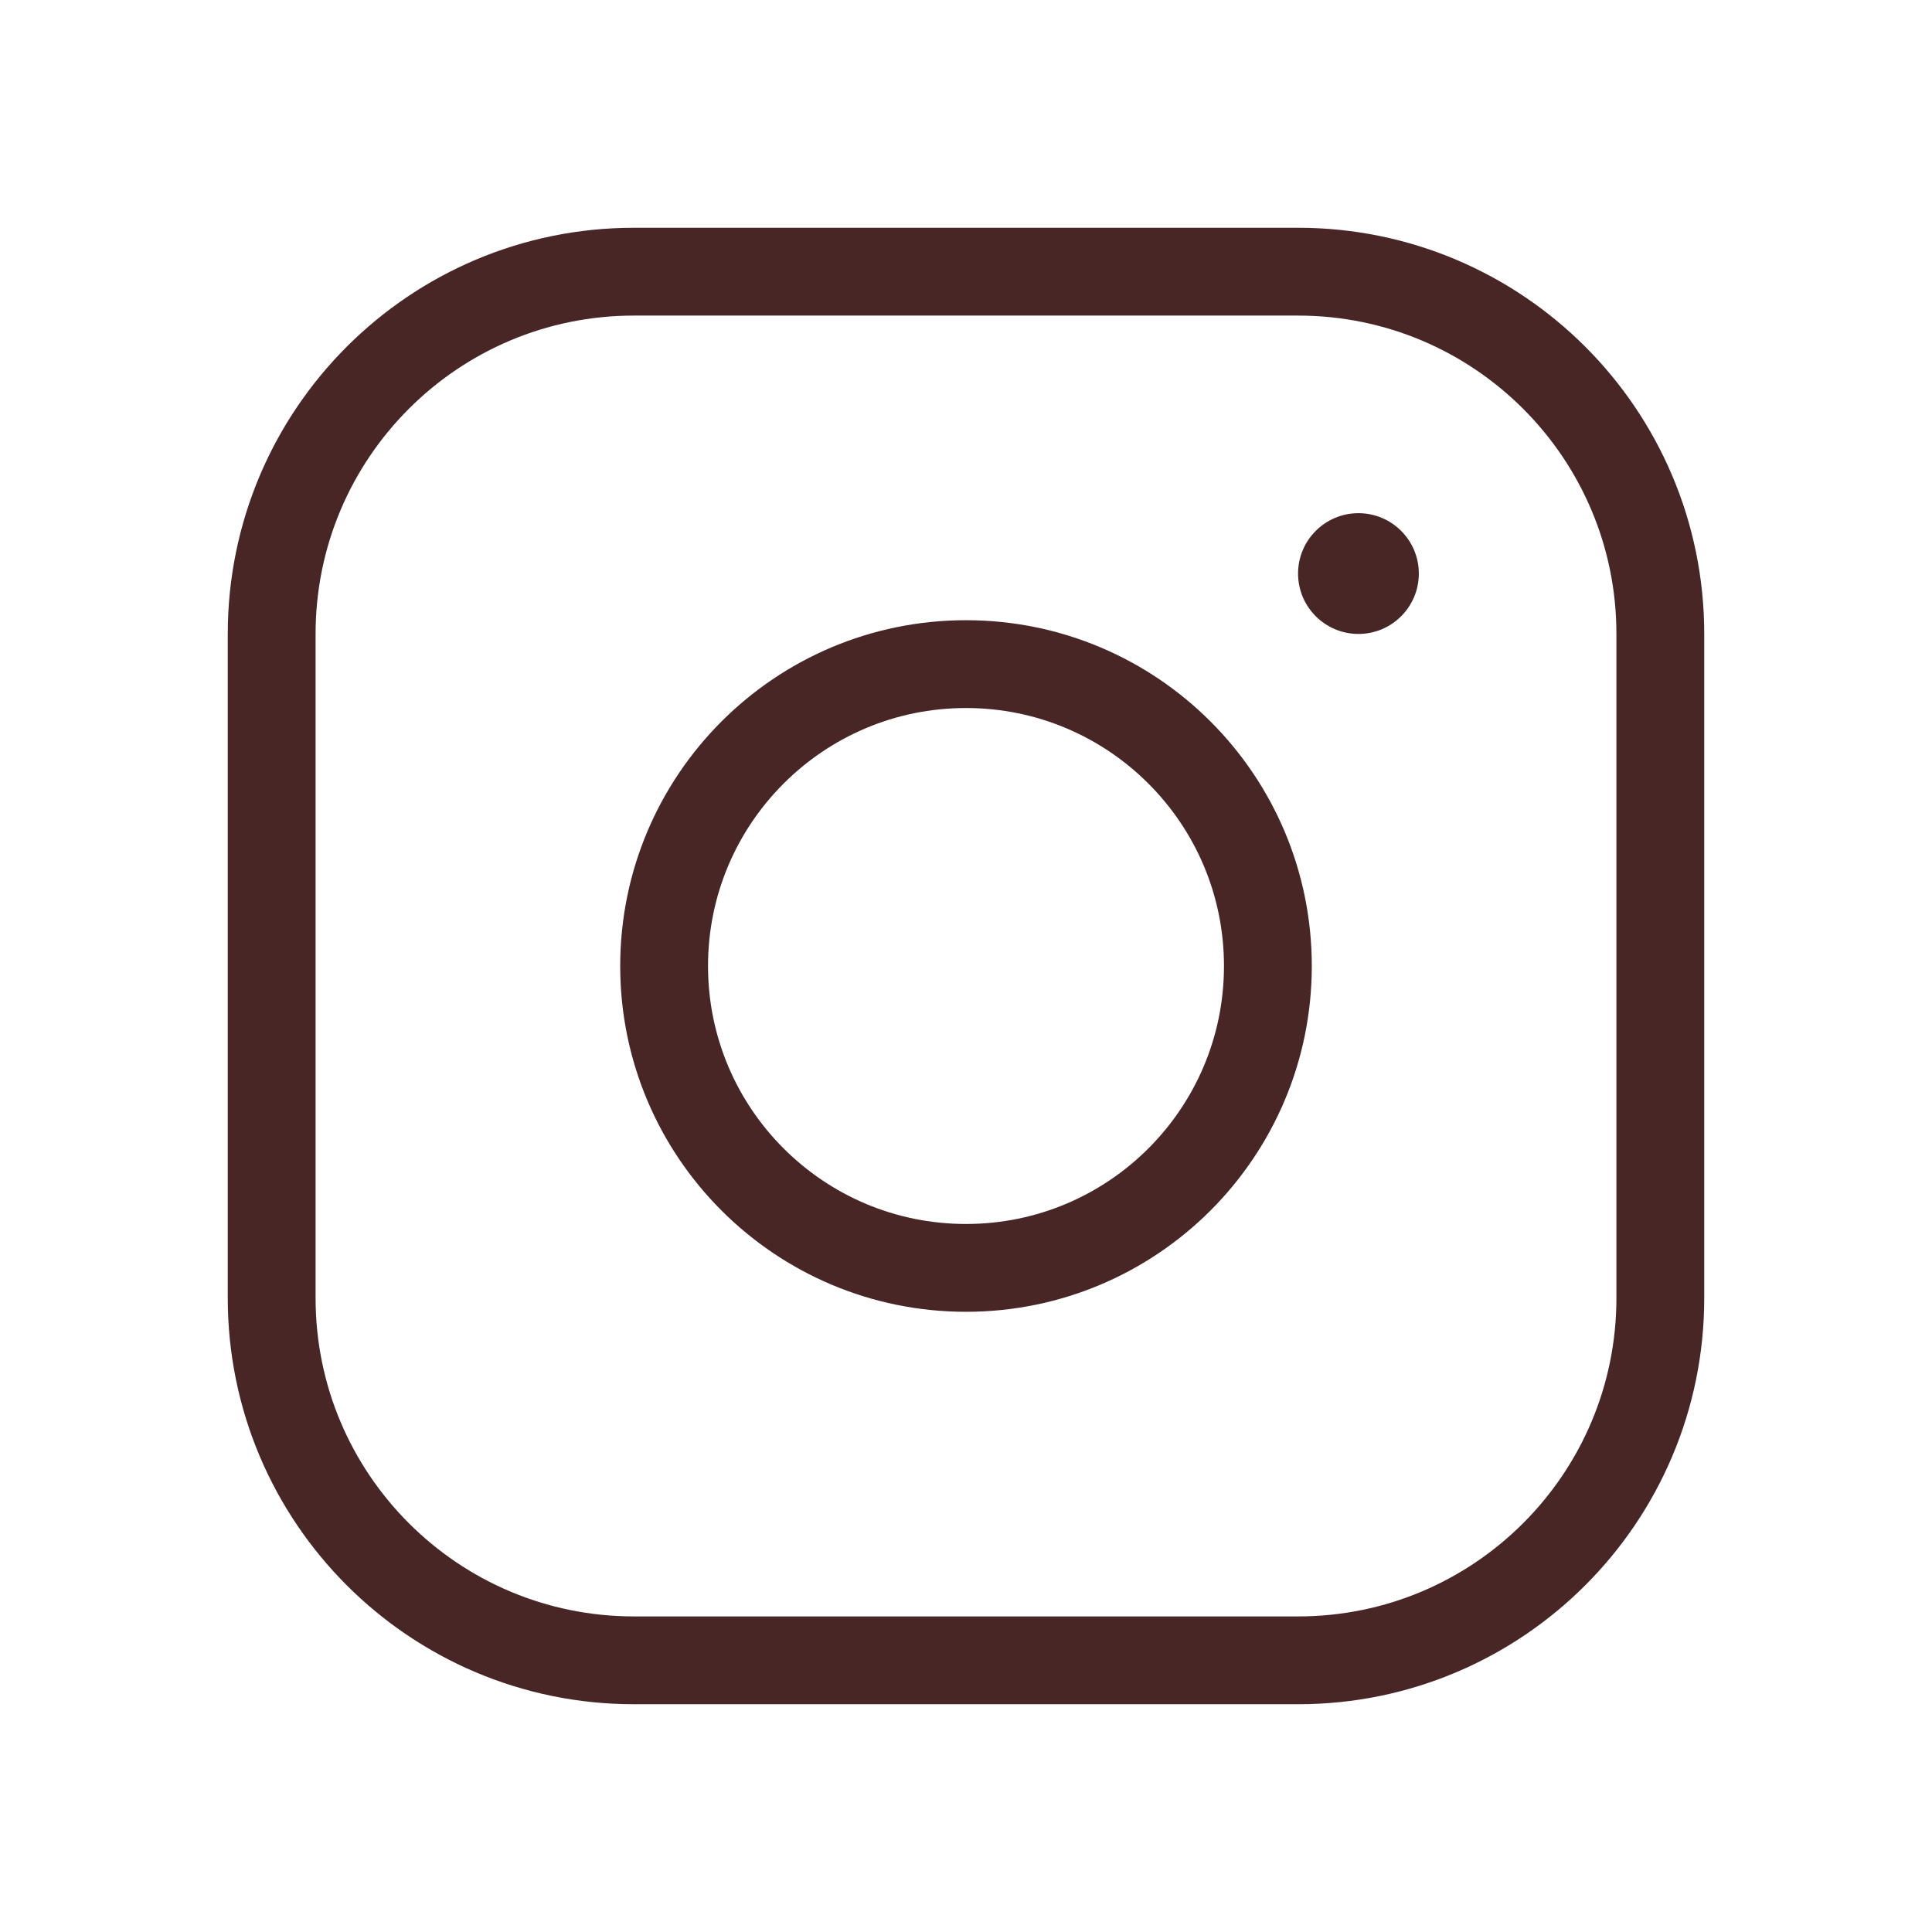 <svg width="55" height="55" viewBox="0 0 55 55" fill="none" xmlns="http://www.w3.org/2000/svg">
<path d="M27.5 36.094C32.246 36.094 36.094 32.246 36.094 27.5C36.094 22.754 32.246 18.906 27.5 18.906C22.754 18.906 18.906 22.754 18.906 27.5C18.906 32.246 22.754 36.094 27.5 36.094Z" stroke="#482625" stroke-width="2.5" stroke-linecap="round" stroke-linejoin="round"/>
<path d="M36.953 7.734H18.047C12.351 7.734 7.734 12.351 7.734 18.047V36.953C7.734 42.649 12.351 47.266 18.047 47.266H36.953C42.649 47.266 47.266 42.649 47.266 36.953V18.047C47.266 12.351 42.649 7.734 36.953 7.734Z" stroke="#482625" stroke-width="2.5" stroke-linecap="round" stroke-linejoin="round"/>
<path d="M38.672 18.047C39.621 18.047 40.391 17.277 40.391 16.328C40.391 15.379 39.621 14.609 38.672 14.609C37.723 14.609 36.953 15.379 36.953 16.328C36.953 17.277 37.723 18.047 38.672 18.047Z" fill="#482625"/>
</svg>
